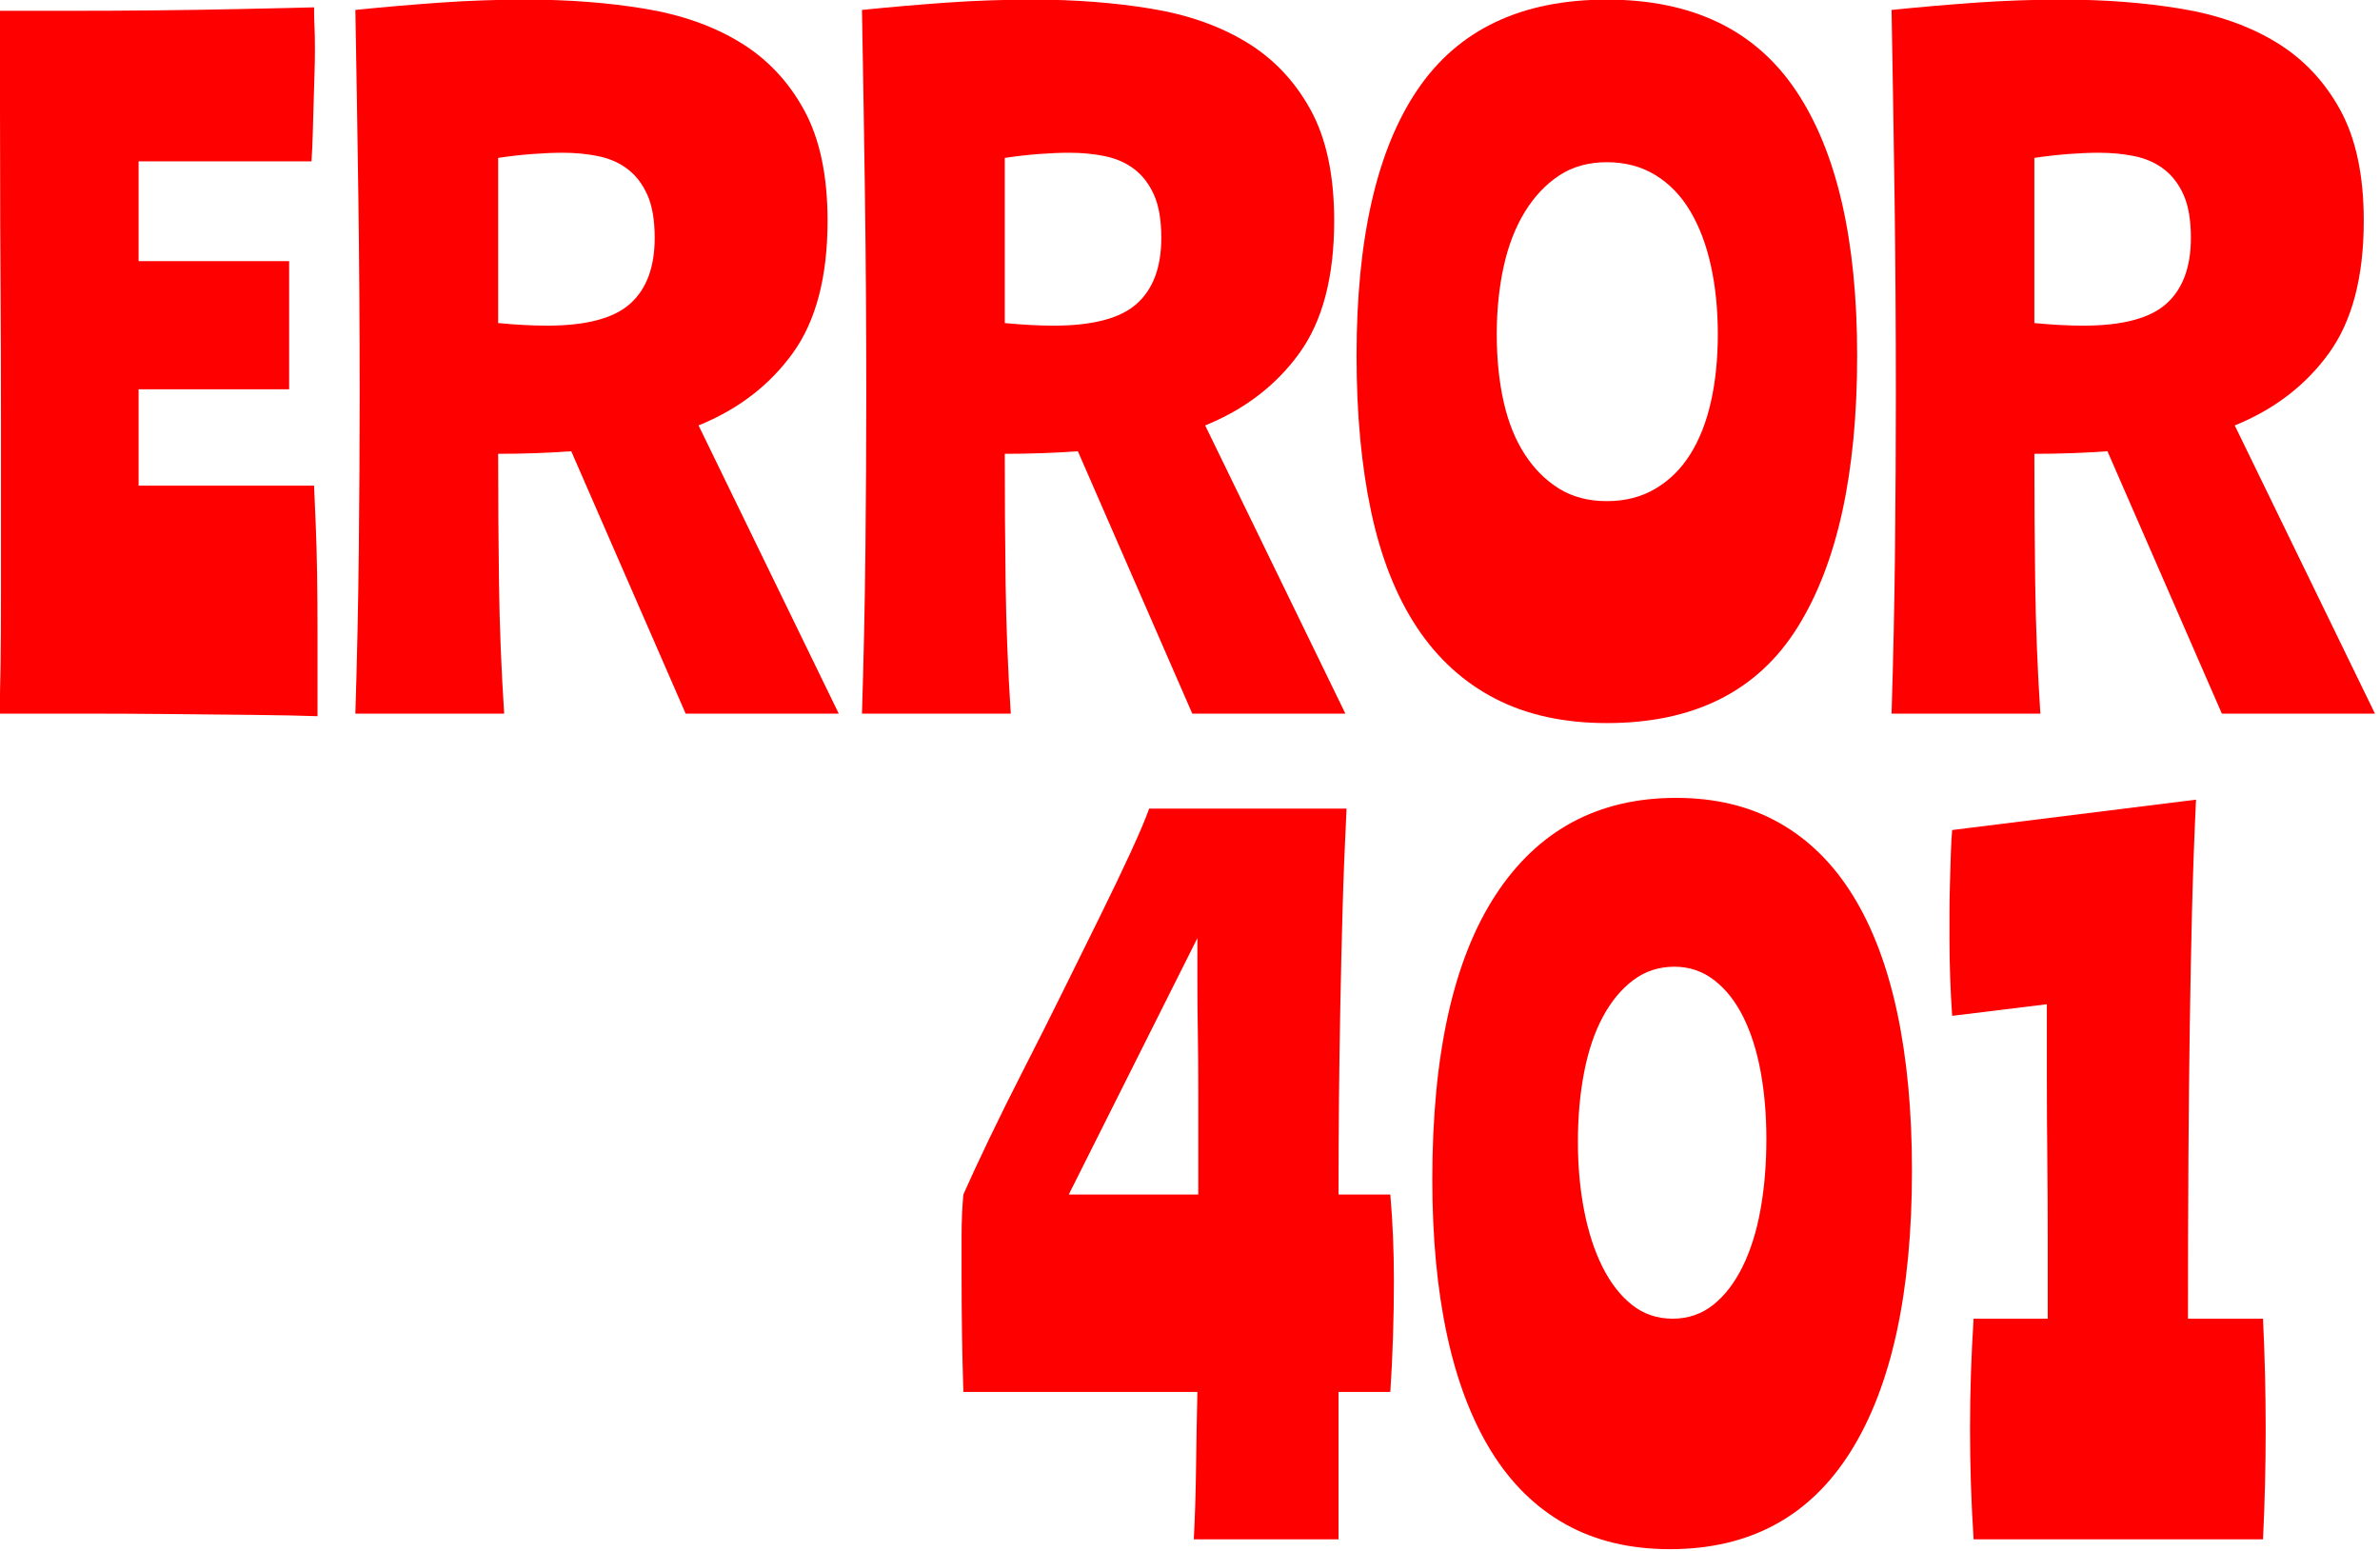 <?xml version="1.0" encoding="UTF-8" standalone="no"?>
<!DOCTYPE svg PUBLIC "-//W3C//DTD SVG 1.1//EN" "http://www.w3.org/Graphics/SVG/1.1/DTD/svg11.dtd">
<svg width="100%" height="100%" viewBox="0 0 448 292" version="1.1" xmlns="http://www.w3.org/2000/svg" xmlns:xlink="http://www.w3.org/1999/xlink" xml:space="preserve" xmlns:serif="http://www.serif.com/" style="fill-rule:evenodd;clip-rule:evenodd;stroke-linejoin:round;stroke-miterlimit:2;">
    <g transform="matrix(1,0,0,1,-577.761,-301)">
        <g>
            <g transform="matrix(2.071,0,0,2.071,-694.363,-359.953)">
                <path d="M643.115,384.235C641.656,384.182 639.727,384.143 637.33,384.117C634.932,384.091 632.366,384.065 629.629,384.039C626.893,384.013 624.157,384 621.421,384L614.189,384C614.241,382.905 614.28,381.446 614.306,379.622C614.332,377.798 614.345,375.713 614.345,373.368L614.345,357.263C614.345,353.302 614.332,349.341 614.306,345.38C614.28,341.419 614.267,337.731 614.267,334.318C614.267,330.904 614.254,327.946 614.228,325.444C614.202,322.943 614.189,321.17 614.189,320.128L620.912,320.128C623.362,320.128 625.864,320.115 628.418,320.089C630.971,320.063 633.473,320.024 635.923,319.972C638.372,319.92 640.665,319.867 642.802,319.815C642.802,320.493 642.815,321.079 642.841,321.574C642.868,322.07 642.881,322.76 642.881,323.646C642.881,324.272 642.868,325.014 642.841,325.874C642.815,326.734 642.789,327.62 642.763,328.532C642.737,329.444 642.711,330.356 642.685,331.269C642.659,332.181 642.62,333.028 642.568,333.809L626.854,333.809L626.854,342.878L640.535,342.878L640.535,354.527L626.854,354.527L626.854,363.283L642.802,363.283C642.854,364.481 642.907,365.706 642.959,366.957C643.011,368.208 643.05,369.615 643.076,371.179C643.102,372.742 643.115,374.579 643.115,376.69L643.115,384.235Z" style="fill:rgb(255,0,0);fill-rule:nonzero;"/>
                <path d="M646.555,384C646.711,379.049 646.816,374.11 646.868,369.185C646.92,364.26 646.946,359.582 646.946,355.152C646.946,348.846 646.907,342.852 646.829,337.171C646.75,331.49 646.659,325.783 646.555,320.05C649.109,319.789 651.676,319.568 654.256,319.385C656.835,319.203 659.454,319.112 662.112,319.112C665.917,319.112 669.487,319.385 672.823,319.933C676.159,320.48 679.051,321.496 681.501,322.982C683.95,324.467 685.892,326.513 687.325,329.119C688.758,331.725 689.475,335.086 689.475,339.204C689.475,344.311 688.42,348.325 686.309,351.243C684.198,354.162 681.344,356.351 677.748,357.81L690.491,384L676.576,384L666.178,360.156C664.041,360.312 661.826,360.39 659.533,360.39C659.533,364.403 659.559,368.338 659.611,372.195C659.663,376.052 659.819,379.987 660.08,384L646.555,384ZM659.533,348.507C661.148,348.663 662.634,348.741 663.989,348.741C667.533,348.741 670.048,348.077 671.533,346.748C673.018,345.419 673.761,343.425 673.761,340.767C673.761,339.152 673.54,337.849 673.097,336.858C672.654,335.868 672.054,335.086 671.298,334.513C670.543,333.94 669.657,333.549 668.64,333.34C667.624,333.132 666.543,333.028 665.396,333.028C664.562,333.028 663.637,333.067 662.621,333.145C661.604,333.223 660.575,333.34 659.533,333.497L659.533,348.507Z" style="fill:rgb(255,0,0);fill-rule:nonzero;"/>
                <path d="M692.602,384C692.758,379.049 692.863,374.11 692.915,369.185C692.967,364.26 692.993,359.582 692.993,355.152C692.993,348.846 692.954,342.852 692.876,337.171C692.798,331.49 692.706,325.783 692.602,320.05C695.156,319.789 697.723,319.568 700.303,319.385C702.883,319.203 705.502,319.112 708.16,319.112C711.964,319.112 715.535,319.385 718.87,319.933C722.206,320.48 725.098,321.496 727.548,322.982C729.998,324.467 731.939,326.513 733.372,329.119C734.806,331.725 735.522,335.086 735.522,339.204C735.522,344.311 734.467,348.325 732.356,351.243C730.245,354.162 727.392,356.351 723.795,357.81L736.539,384L722.623,384L712.225,360.156C710.088,360.312 707.873,360.39 705.58,360.39C705.58,364.403 705.606,368.338 705.658,372.195C705.71,376.052 705.866,379.987 706.127,384L692.602,384ZM705.58,348.507C707.195,348.663 708.681,348.741 710.036,348.741C713.58,348.741 716.095,348.077 717.58,346.748C719.066,345.419 719.808,343.425 719.808,340.767C719.808,339.152 719.587,337.849 719.144,336.858C718.701,335.868 718.101,335.086 717.346,334.513C716.59,333.94 715.704,333.549 714.688,333.34C713.671,333.132 712.59,333.028 711.443,333.028C710.609,333.028 709.684,333.067 708.668,333.145C707.652,333.223 706.622,333.34 705.58,333.497L705.58,348.507Z" style="fill:rgb(255,0,0);fill-rule:nonzero;"/>
                <path d="M760.305,319.112C768.071,319.112 773.804,321.874 777.504,327.399C781.205,332.923 783.055,340.95 783.055,351.478C783.055,362.162 781.244,370.397 777.621,376.182C773.999,381.967 768.227,384.86 760.305,384.86C756.396,384.86 753.008,384.117 750.142,382.632C747.275,381.146 744.904,378.984 743.027,376.143C741.151,373.303 739.77,369.811 738.884,365.667C737.998,361.524 737.555,356.794 737.555,351.478C737.555,340.793 739.405,332.728 743.106,327.281C746.806,321.835 752.539,319.112 760.305,319.112ZM760.305,364.69C761.973,364.69 763.445,364.312 764.722,363.556C765.999,362.801 767.054,361.758 767.888,360.429C768.722,359.1 769.347,357.51 769.764,355.66C770.181,353.81 770.39,351.764 770.39,349.523C770.39,347.282 770.181,345.21 769.764,343.308C769.347,341.406 768.722,339.751 767.888,338.344C767.054,336.936 765.999,335.842 764.722,335.06C763.445,334.278 761.973,333.888 760.305,333.888C758.637,333.888 757.191,334.291 755.966,335.099C754.741,335.907 753.699,337.015 752.839,338.422C751.979,339.829 751.34,341.484 750.923,343.386C750.506,345.289 750.298,347.334 750.298,349.523C750.298,351.764 750.506,353.81 750.923,355.66C751.34,357.51 751.979,359.1 752.839,360.429C753.699,361.758 754.741,362.801 755.966,363.556C757.191,364.312 758.637,364.69 760.305,364.69Z" style="fill:rgb(255,0,0);fill-rule:nonzero;"/>
                <path d="M786.182,384C786.338,379.049 786.443,374.11 786.495,369.185C786.547,364.26 786.573,359.582 786.573,355.152C786.573,348.846 786.534,342.852 786.456,337.171C786.377,331.49 786.286,325.783 786.182,320.05C788.736,319.789 791.303,319.568 793.883,319.385C796.462,319.203 799.081,319.112 801.739,319.112C805.544,319.112 809.114,319.385 812.45,319.933C815.786,320.48 818.678,321.496 821.128,322.982C823.577,324.467 825.519,326.513 826.952,329.119C828.385,331.725 829.102,335.086 829.102,339.204C829.102,344.311 828.047,348.325 825.936,351.243C823.825,354.162 820.971,356.351 817.375,357.81L830.118,384L816.202,384L805.805,360.156C803.668,360.312 801.453,360.39 799.16,360.39C799.16,364.403 799.186,368.338 799.238,372.195C799.29,376.052 799.446,379.987 799.707,384L786.182,384ZM799.16,348.507C800.775,348.663 802.261,348.741 803.616,348.741C807.16,348.741 809.675,348.077 811.16,346.748C812.645,345.419 813.388,343.425 813.388,340.767C813.388,339.152 813.167,337.849 812.724,336.858C812.281,335.868 811.681,335.086 810.925,334.513C810.17,333.94 809.284,333.549 808.267,333.34C807.251,333.132 806.17,333.028 805.023,333.028C804.189,333.028 803.264,333.067 802.248,333.145C801.231,333.223 800.202,333.34 799.16,333.497L799.16,348.507Z" style="fill:rgb(255,0,0);fill-rule:nonzero;"/>
            </g>
            <g transform="matrix(1,0,0,1,107.914,-19.277)">
                <path d="M723.316,472.464C722.98,479.19 722.728,485.607 722.56,491.716C722.392,497.825 722.252,503.822 722.14,509.706C722.027,515.591 721.943,521.448 721.887,527.277C721.831,533.105 721.803,539.046 721.803,545.099L731.555,545.099C731.779,547.677 731.948,550.311 732.06,553.002C732.172,555.692 732.228,558.438 732.228,561.24C732.228,564.827 732.172,568.386 732.06,571.917C731.948,575.448 731.779,578.895 731.555,582.257L721.803,582.257L721.803,610L694.565,610C694.789,605.628 694.929,601.145 694.985,596.549C695.041,591.953 695.126,587.189 695.238,582.257L651.186,582.257C651.074,578.671 650.99,575.14 650.934,571.665C650.878,568.19 650.85,564.603 650.85,560.904L650.85,552.833C650.85,550.143 650.962,547.565 651.186,545.099C652.419,542.297 654.044,538.794 656.062,534.591C658.079,530.387 660.293,525.932 662.703,521.224C665.113,516.516 667.551,511.668 670.017,506.68C672.483,501.692 674.809,496.984 676.995,492.556C679.181,488.129 681.086,484.15 682.711,480.619C684.337,477.088 685.486,474.37 686.158,472.464L723.316,472.464ZM671.026,545.099L695.406,545.099L695.406,526.184C695.406,521.756 695.378,517.889 695.322,514.582C695.266,511.276 695.238,508.277 695.238,505.587L695.238,496.844L671.026,545.099Z" style="fill:rgb(255,0,0);fill-rule:nonzero;"/>
                <path d="M785.359,470.446C792.757,470.446 799.23,472.016 804.779,475.154C810.327,478.293 814.951,482.861 818.65,488.857C822.349,494.854 825.123,502.196 826.973,510.883C828.822,519.57 829.747,529.462 829.747,540.559C829.747,563.538 825.908,581.165 818.23,593.439C810.551,605.713 799.202,611.85 784.182,611.85C776.672,611.85 770.115,610.28 764.51,607.142C758.905,604.003 754.254,599.435 750.555,593.439C746.856,587.442 744.081,580.156 742.232,571.581C740.382,563.006 739.458,553.226 739.458,542.241C739.458,518.702 743.437,500.851 751.395,488.689C759.354,476.527 770.675,470.446 785.359,470.446ZM784.686,568.47C787.601,568.47 790.151,567.601 792.337,565.864C794.522,564.127 796.372,561.717 797.885,558.634C799.398,555.552 800.519,551.965 801.248,547.873C801.976,543.782 802.341,539.383 802.341,534.675C802.341,530.079 801.976,525.819 801.248,521.896C800.519,517.973 799.426,514.554 797.969,511.64C796.512,508.726 794.691,506.428 792.505,504.746C790.319,503.065 787.825,502.224 785.023,502.224C782.108,502.224 779.53,503.065 777.288,504.746C775.047,506.428 773.141,508.726 771.572,511.64C770.002,514.554 768.826,518.029 768.041,522.064C767.256,526.1 766.864,530.471 766.864,535.179C766.864,539.775 767.256,544.09 768.041,548.126C768.826,552.161 769.974,555.692 771.488,558.718C773.001,561.745 774.85,564.127 777.036,565.864C779.222,567.601 781.772,568.47 784.686,568.47Z" style="fill:rgb(255,0,0);fill-rule:nonzero;"/>
                <path d="M883.215,470.783C882.878,477.957 882.626,484.962 882.458,491.8C882.29,498.637 882.15,505.867 882.038,513.489C881.926,521.112 881.841,529.378 881.785,538.29C881.729,547.201 881.701,557.261 881.701,568.47L895.825,568.47C896.161,575.42 896.329,582.37 896.329,589.319C896.329,596.269 896.161,603.162 895.825,610L841.349,610C841.124,606.525 840.956,603.078 840.844,599.66C840.732,596.241 840.676,592.794 840.676,589.319C840.676,585.732 840.732,582.229 840.844,578.811C840.956,575.392 841.124,571.945 841.349,568.47L855.304,568.47L855.304,553.674C855.304,548.518 855.276,543.362 855.22,538.206C855.164,533.049 855.136,528.005 855.136,523.073L855.136,509.286L837.313,511.472C836.977,506.652 836.809,501.776 836.809,496.844L836.809,492.304C836.809,490.511 836.837,488.633 836.893,486.672C836.949,484.71 837.005,482.833 837.061,481.039C837.117,479.246 837.201,477.732 837.313,476.499L883.215,470.783Z" style="fill:rgb(255,0,0);fill-rule:nonzero;"/>
            </g>
        </g>
    </g>
</svg>
